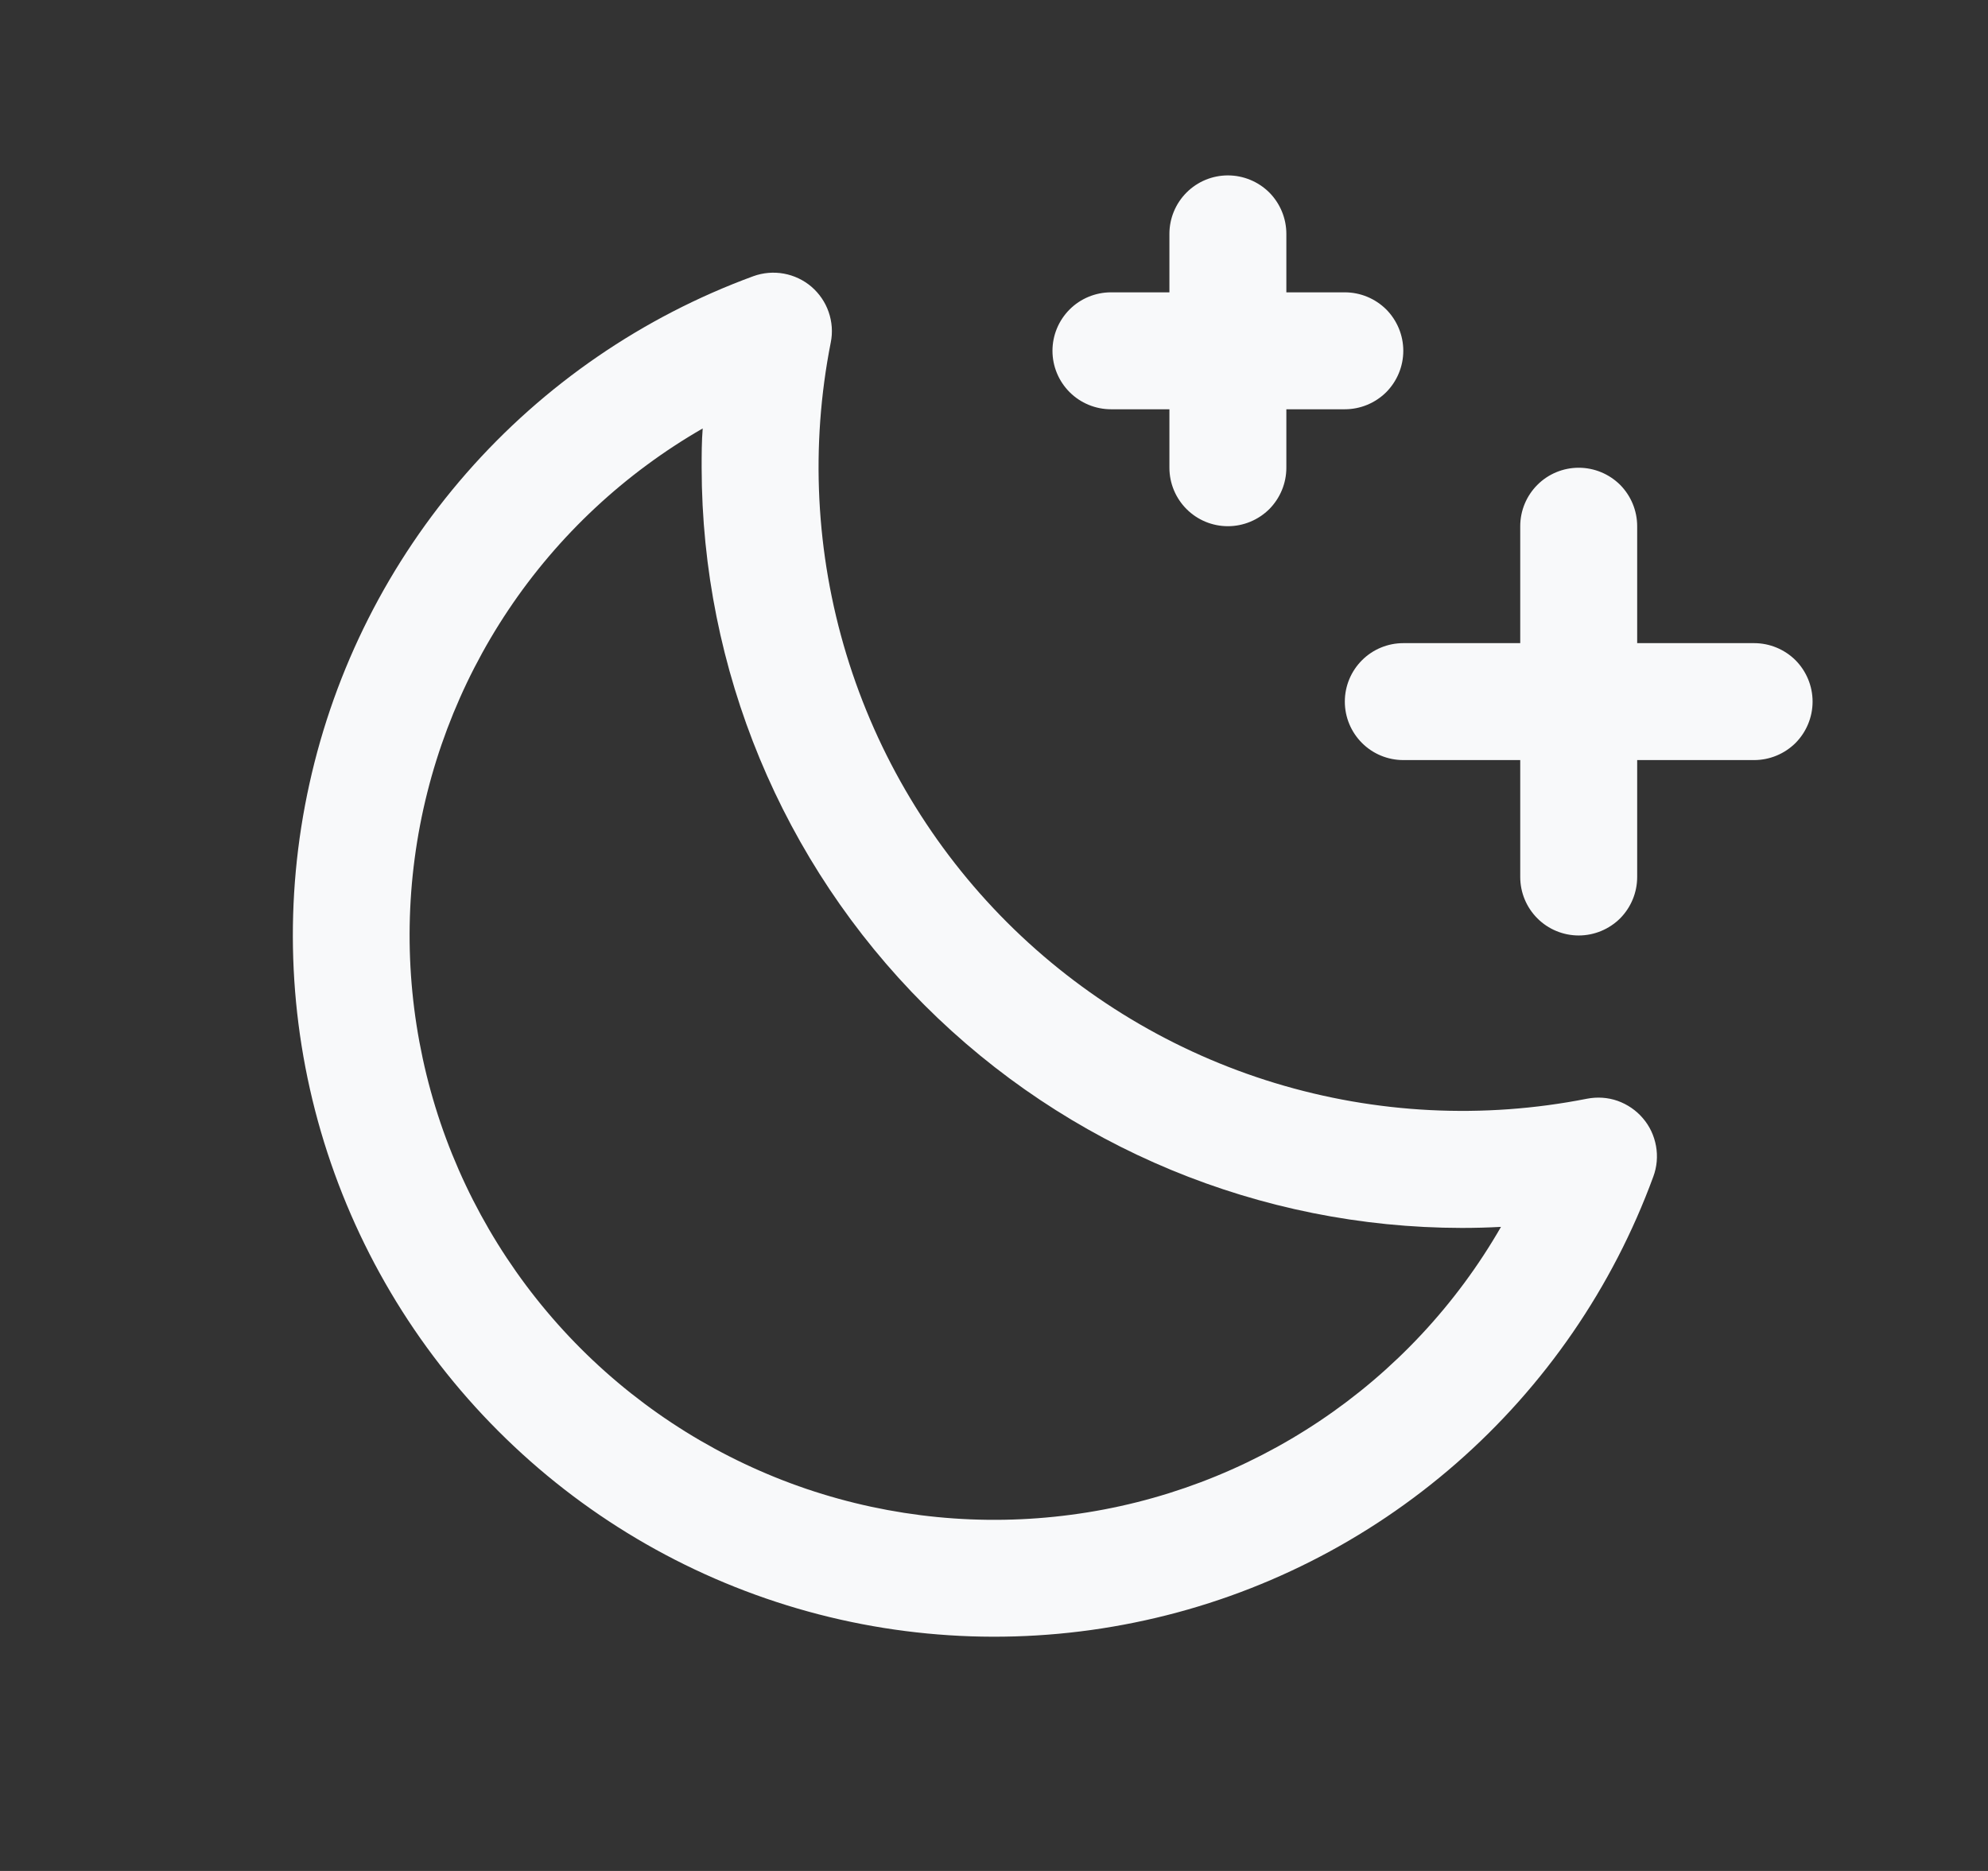 <svg width="17" height="16" viewBox="0 0 17 16" fill="none" xmlns="http://www.w3.org/2000/svg">
<rect x="0" y="0" width="17" height="16" fill="#333333" stroke="none"/>
<path d="M15.5 6C15.5 6.133 15.447 6.26 15.354 6.354C15.26 6.447 15.133 6.5 15 6.5H14V7.5C14 7.633 13.947 7.76 13.854 7.854C13.76 7.947 13.633 8 13.5 8C13.367 8 13.24 7.947 13.147 7.854C13.053 7.76 13 7.633 13 7.5V6.5H12C11.867 6.5 11.74 6.447 11.647 6.354C11.553 6.26 11.5 6.133 11.5 6C11.5 5.867 11.553 5.74 11.647 5.646C11.74 5.553 11.867 5.5 12 5.5H13V4.5C13 4.367 13.053 4.24 13.147 4.146C13.24 4.053 13.367 4 13.5 4C13.633 4 13.76 4.053 13.854 4.146C13.947 4.24 14 4.367 14 4.5V5.5H15C15.133 5.5 15.26 5.553 15.354 5.646C15.447 5.74 15.5 5.867 15.5 6ZM9.5 3.5H10V4C10 4.133 10.053 4.26 10.147 4.354C10.24 4.447 10.367 4.5 10.5 4.5C10.633 4.5 10.76 4.447 10.854 4.354C10.947 4.26 11 4.133 11 4V3.5H11.5C11.633 3.5 11.76 3.447 11.854 3.354C11.947 3.26 12 3.133 12 3C12 2.867 11.947 2.74 11.854 2.646C11.76 2.553 11.633 2.5 11.5 2.5H11V2C11 1.867 10.947 1.74 10.854 1.646C10.76 1.553 10.633 1.5 10.5 1.5C10.367 1.5 10.24 1.553 10.147 1.646C10.053 1.74 10 1.867 10 2V2.5H9.5C9.368 2.5 9.24 2.553 9.147 2.646C9.053 2.74 9 2.867 9 3C9 3.133 9.053 3.26 9.147 3.354C9.24 3.447 9.368 3.5 9.5 3.5ZM14.048 9.562C14.107 9.63 14.145 9.712 14.161 9.8C14.177 9.888 14.169 9.979 14.138 10.062C13.791 11.009 13.211 11.852 12.452 12.515C11.693 13.178 10.779 13.64 9.795 13.856C8.811 14.073 7.788 14.039 6.821 13.756C5.853 13.473 4.973 12.951 4.261 12.238C3.548 11.525 3.027 10.645 2.744 9.677C2.462 8.71 2.428 7.687 2.646 6.703C2.863 5.719 3.325 4.805 3.988 4.047C4.652 3.288 5.496 2.709 6.442 2.362C6.525 2.332 6.615 2.324 6.703 2.34C6.79 2.356 6.871 2.394 6.939 2.452C7.006 2.51 7.057 2.584 7.086 2.668C7.115 2.752 7.122 2.842 7.104 2.929C6.929 3.816 6.975 4.732 7.238 5.597C7.501 6.462 7.973 7.249 8.612 7.888C9.252 8.527 10.038 8.999 10.903 9.262C11.768 9.525 12.684 9.571 13.571 9.396C13.659 9.379 13.749 9.385 13.832 9.414C13.916 9.444 13.991 9.495 14.048 9.562ZM12.836 10.492C12.725 10.498 12.612 10.501 12.5 10.501C10.777 10.499 9.124 9.814 7.905 8.595C6.687 7.376 6.002 5.724 6 4C6 3.888 6 3.776 6.009 3.664C5.344 4.047 4.775 4.577 4.348 5.215C3.921 5.853 3.647 6.58 3.546 7.341C3.445 8.102 3.521 8.876 3.767 9.603C4.014 10.33 4.424 10.99 4.967 11.533C5.51 12.076 6.17 12.486 6.897 12.733C7.624 12.979 8.398 13.055 9.159 12.954C9.92 12.854 10.647 12.579 11.285 12.152C11.923 11.725 12.454 11.156 12.836 10.491V10.492Z" fill="#F8F9FA"/>
</svg>
